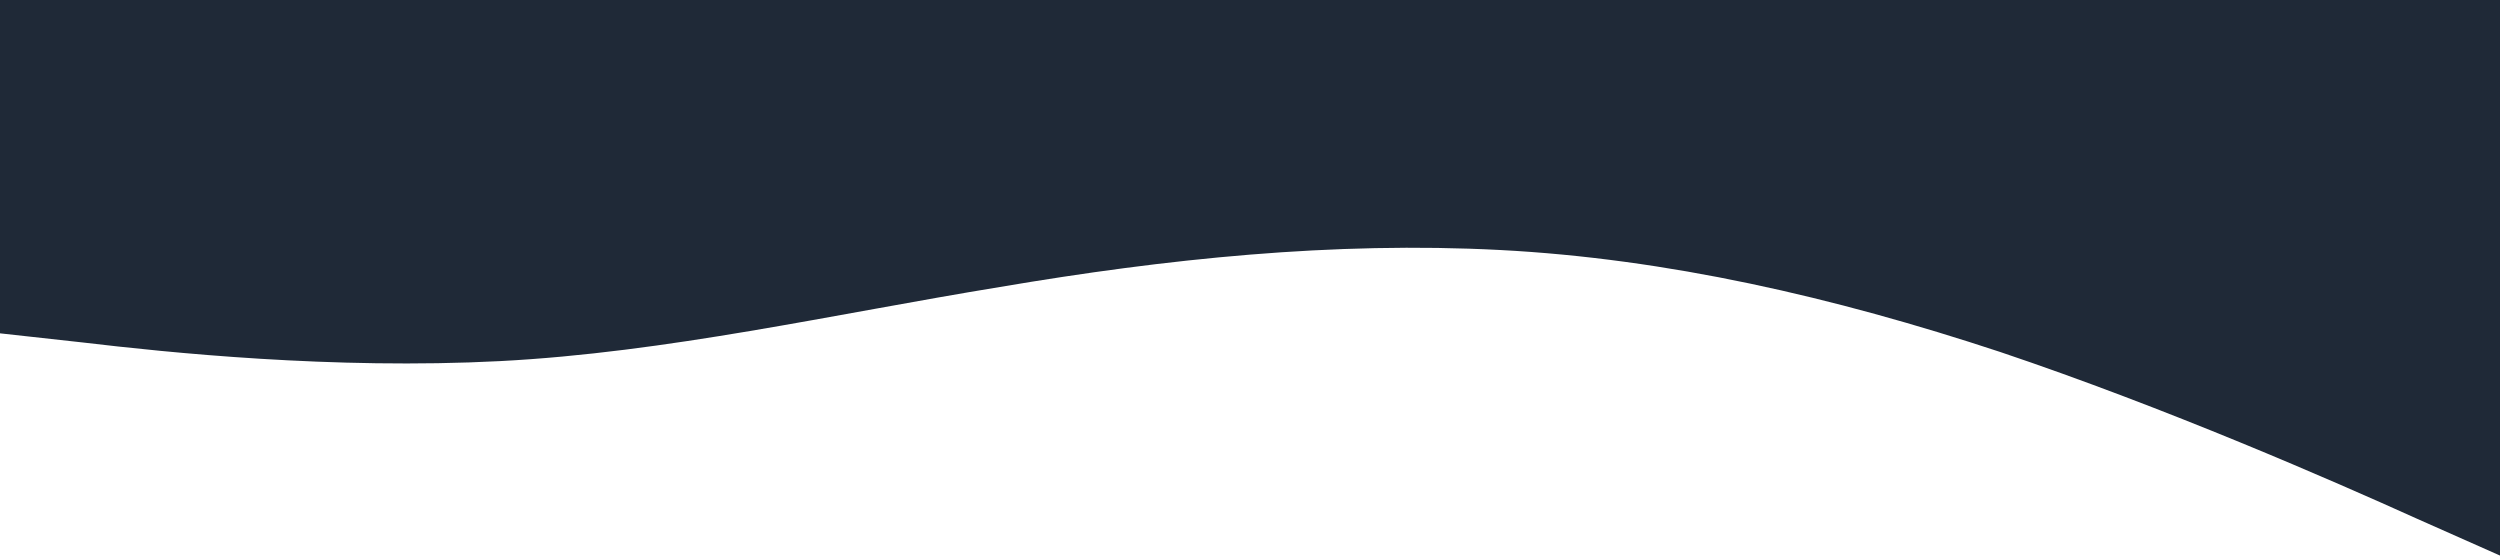 <svg xmlns="http://www.w3.org/2000/svg" viewBox="0 0 1440 320"><path fill="#1f2937" fill-opacity="1" d="M0,192L48,197.3C96,203,192,213,288,208C384,203,480,181,576,165.3C672,149,768,139,864,144C960,149,1056,171,1152,202.7C1248,235,1344,277,1392,298.7L1440,320L1440,0L1392,0C1344,0,1248,0,1152,0C1056,0,960,0,864,0C768,0,672,0,576,0C480,0,384,0,288,0C192,0,96,0,48,0L0,0Z"></path></svg>